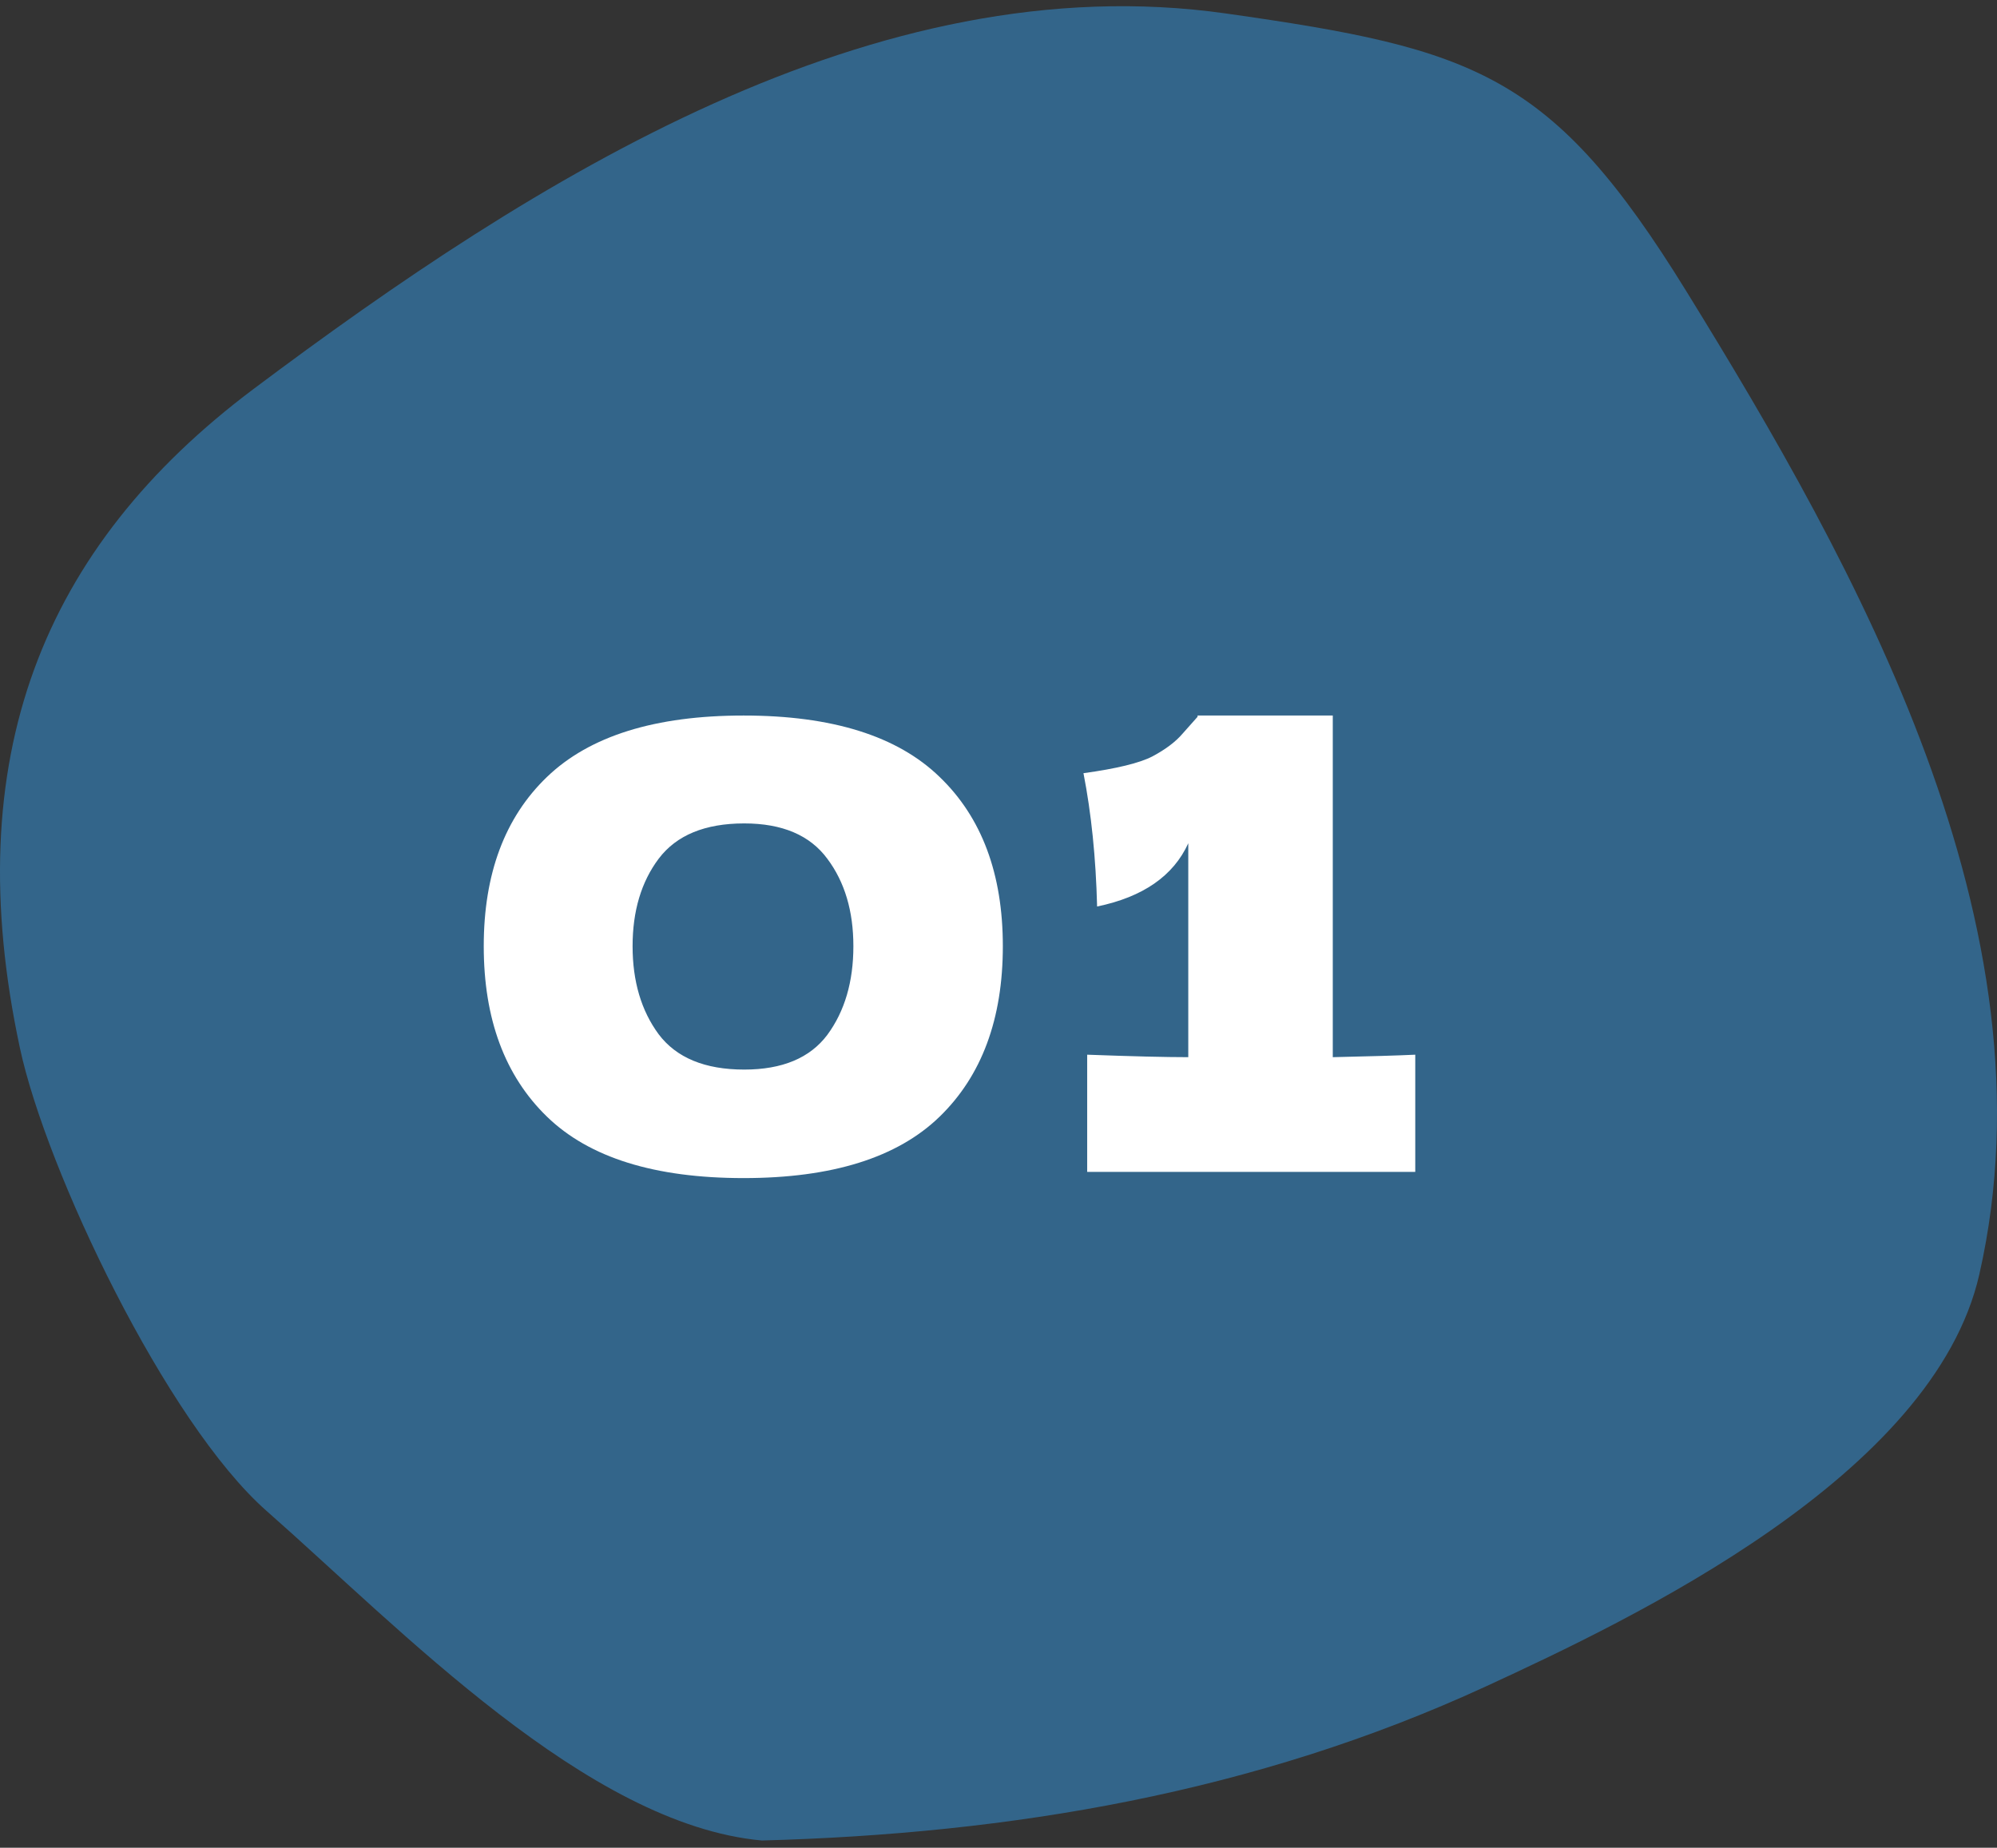 <svg width="161" height="149" viewBox="0 0 161 149" fill="none" xmlns="http://www.w3.org/2000/svg">
<rect x="0" y="0" width="161" height="149" fill="#333333" stroke="none"/>
<path d="M119.783 135.996C101.121 144.597 81.435 147.874 61.428 148.417C47.344 147.134 32.317 131.365 21.499 121.847C13.42 114.738 3.717 94.382 1.603 84.5C-3.384 61.192 3.364 44.172 20.452 31.359C43.06 14.407 70.523 -2.932 98.84 1.087C118.969 3.943 125.117 5.921 135.94 23.462C149.616 45.627 165.957 74.691 159.576 102.762C155.884 119.003 131.685 130.511 119.783 135.996Z" fill="#33658A"/>
<path d="M59.95 95C52.783 95 47.5 93.35 44.1 90.05C40.7 86.75 39 82.167 39 76.3C39 70.467 40.7 65.917 44.1 62.65C47.533 59.35 52.817 57.7 59.95 57.7C67.083 57.7 72.35 59.35 75.75 62.65C79.15 65.917 80.85 70.467 80.85 76.3C80.85 82.167 79.15 86.75 75.75 90.05C72.35 93.35 67.083 95 59.95 95ZM60 86.25C63.067 86.25 65.3 85.317 66.7 83.45C68.1 81.55 68.8 79.167 68.8 76.3C68.8 73.467 68.1 71.117 66.7 69.25C65.3 67.35 63.067 66.4 60 66.4C56.833 66.4 54.533 67.35 53.1 69.25C51.7 71.117 51 73.467 51 76.3C51 79.133 51.7 81.5 53.1 83.4C54.533 85.3 56.833 86.25 60 86.25ZM107.45 85.25C110.45 85.183 112.666 85.117 114.1 85.05V94.5H87.65V85.05C91.25 85.183 93.966 85.25 95.8 85.25V68C94.6 70.633 92.15 72.333 88.45 73.1C88.35 69.167 87.983 65.583 87.35 62.35C90.016 61.983 91.866 61.533 92.9 61C93.966 60.433 94.783 59.817 95.35 59.15C95.95 58.483 96.35 58.033 96.55 57.8V57.7H107.45V85.25Z" fill="white"/>
</svg>
